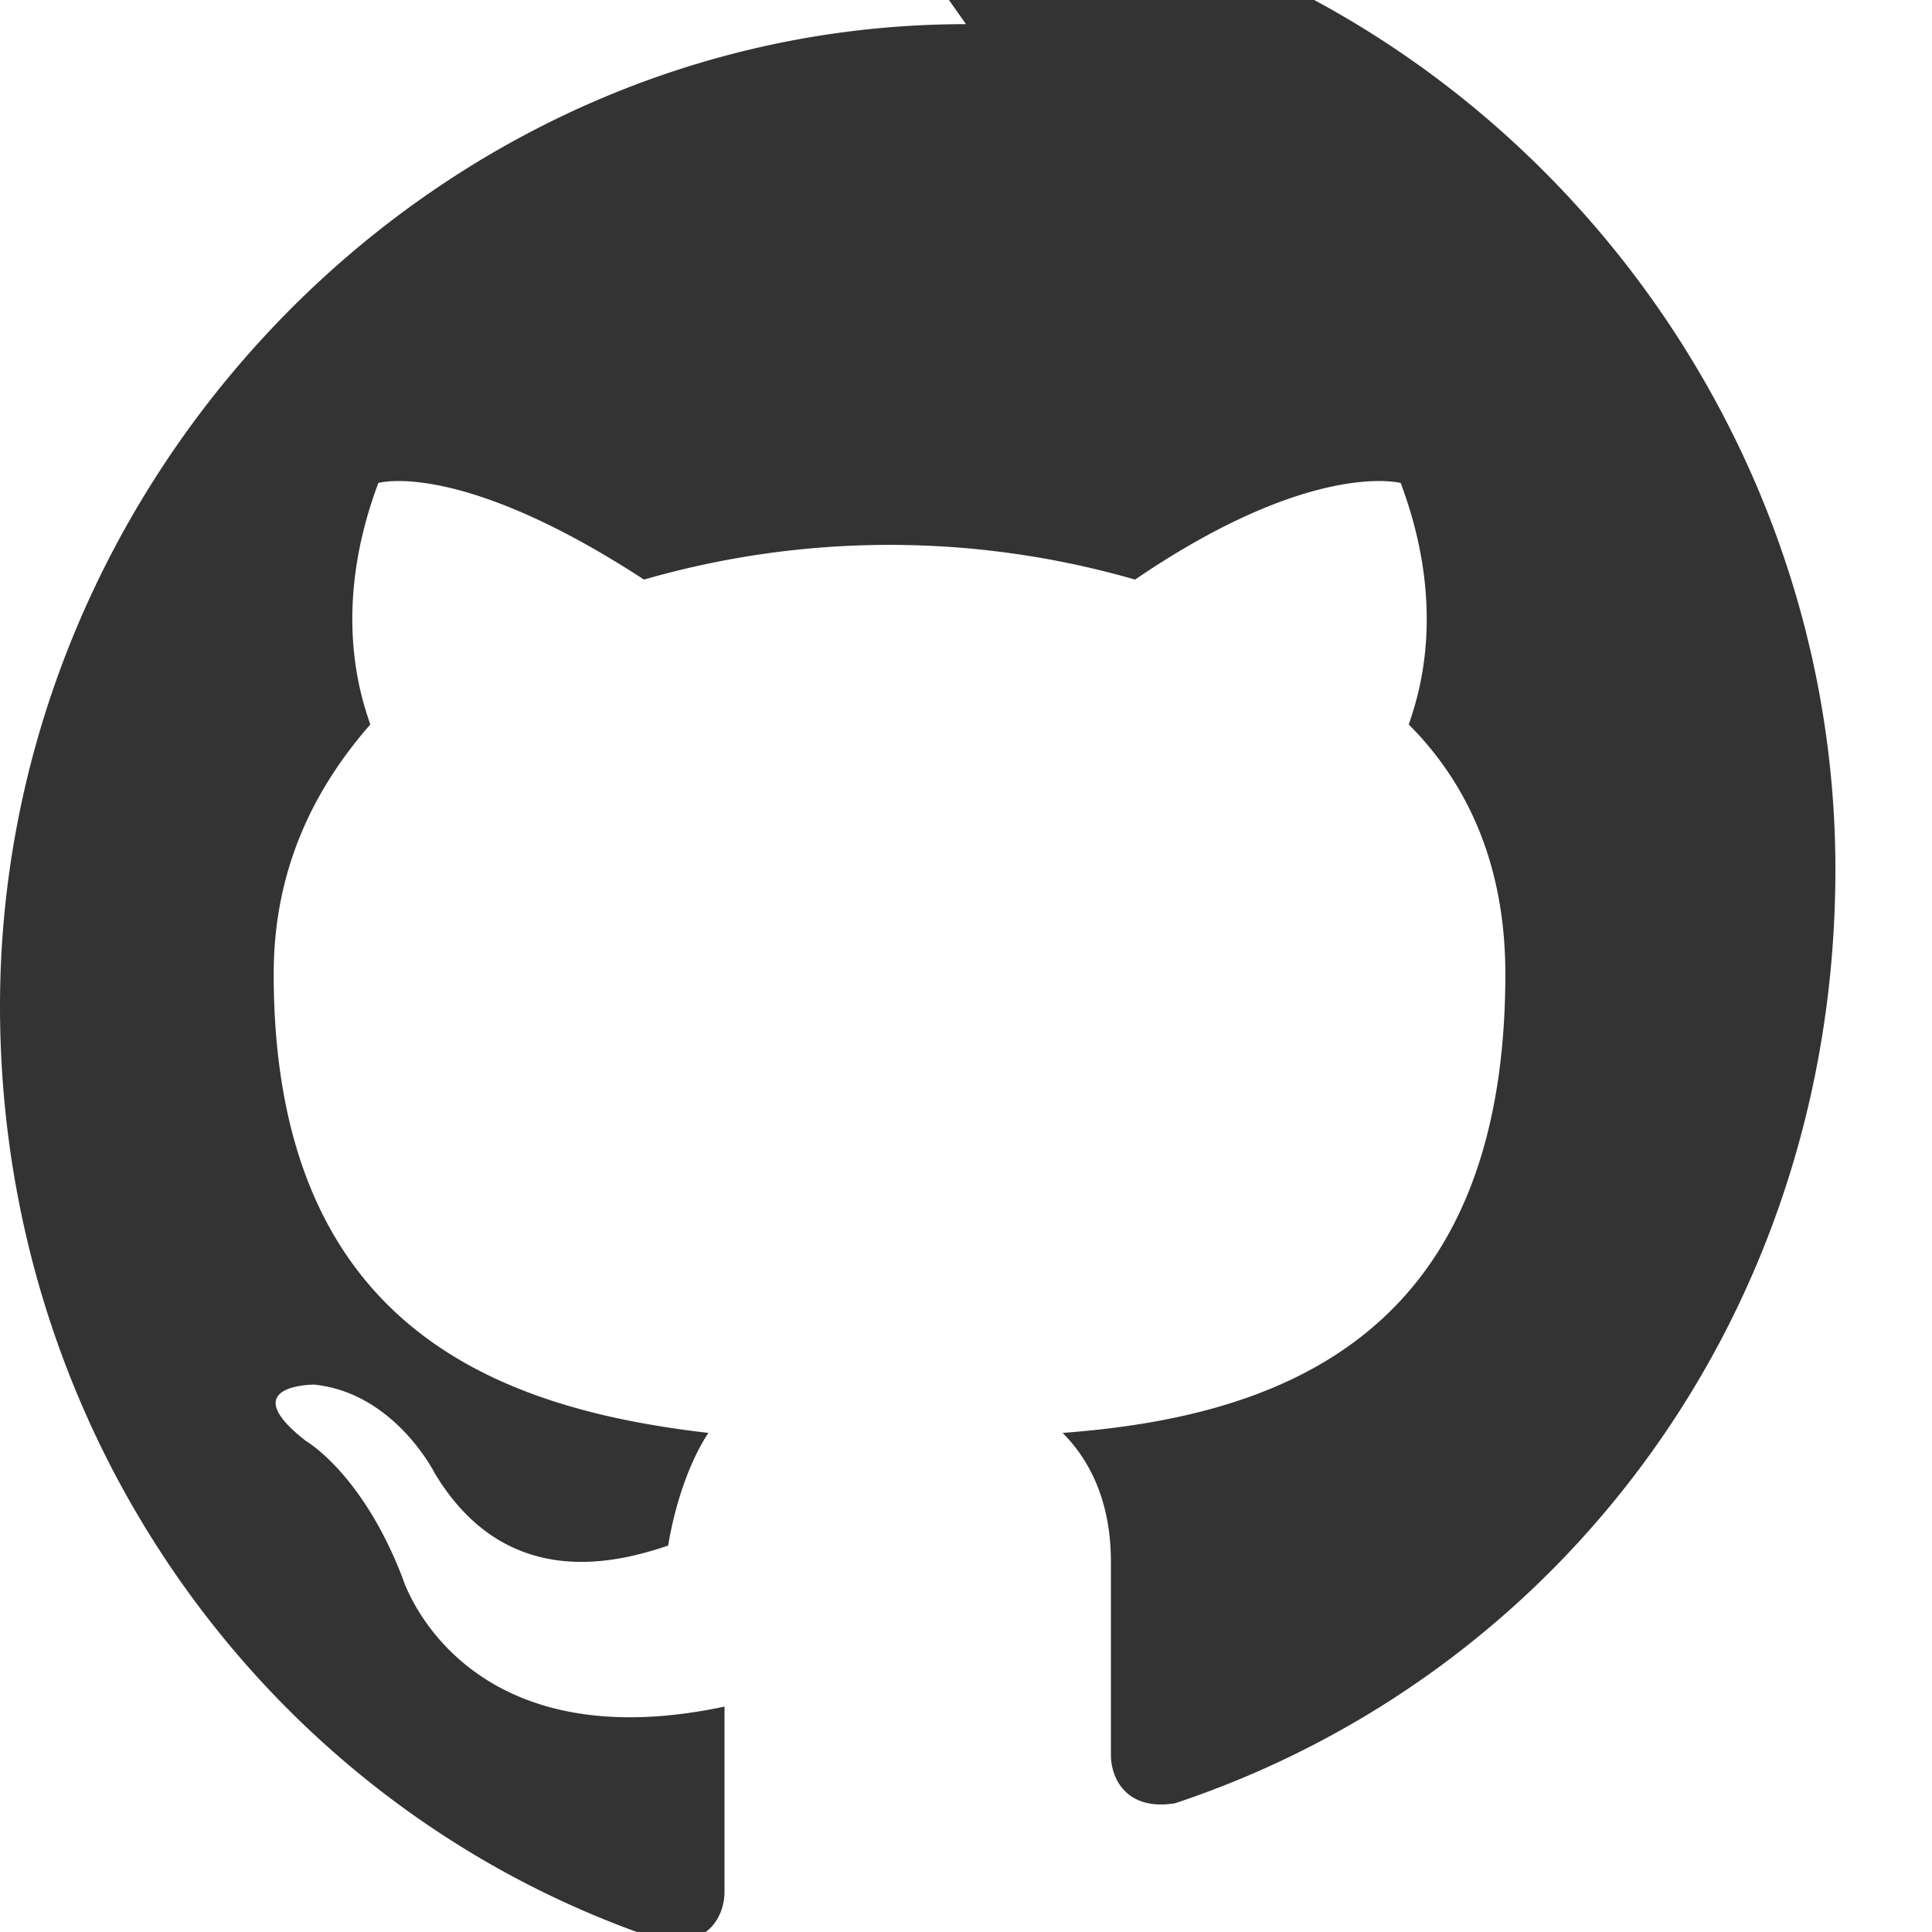 <svg width="40" height="40" viewBox="0 0 24 24" fill="none" xmlns="http://www.w3.org/2000/svg">
    <path d="M12 .3C5.4.3 0 5.9 0 12.5c0 5.4 3.4 10 8.2 11.6.6.1.8-.3.8-.6v-2.3c-3.3.7-4-1.6-4-1.6-.5-1.3-1.2-1.7-1.2-1.7-.9-.7.1-.7.1-.7 1 .1 1.5 1.1 1.5 1.1.9 1.5 2.3 1.1 2.9.9.1-.6.3-1.1.5-1.4-2.6-.3-5.4-1.3-5.4-5.7 0-1.3.5-2.3 1.2-3.1-.1-.3-.5-1.4.1-3 0 0 1-.3 3.3 1.2a11 11 0 0 1 6.1 0c2.2-1.5 3.3-1.2 3.3-1.2.6 1.6.2 2.7.1 3 .7.7 1.2 1.7 1.2 3.1 0 4.5-2.8 5.5-5.5 5.7.3.3.6.8.6 1.6v2.4c0 .3.2.7.8.6 4.8-1.6 8.2-6.1 8.2-11.6 0-6.6-5.4-12.2-12-12.2z" fill="#333"/>
</svg>
